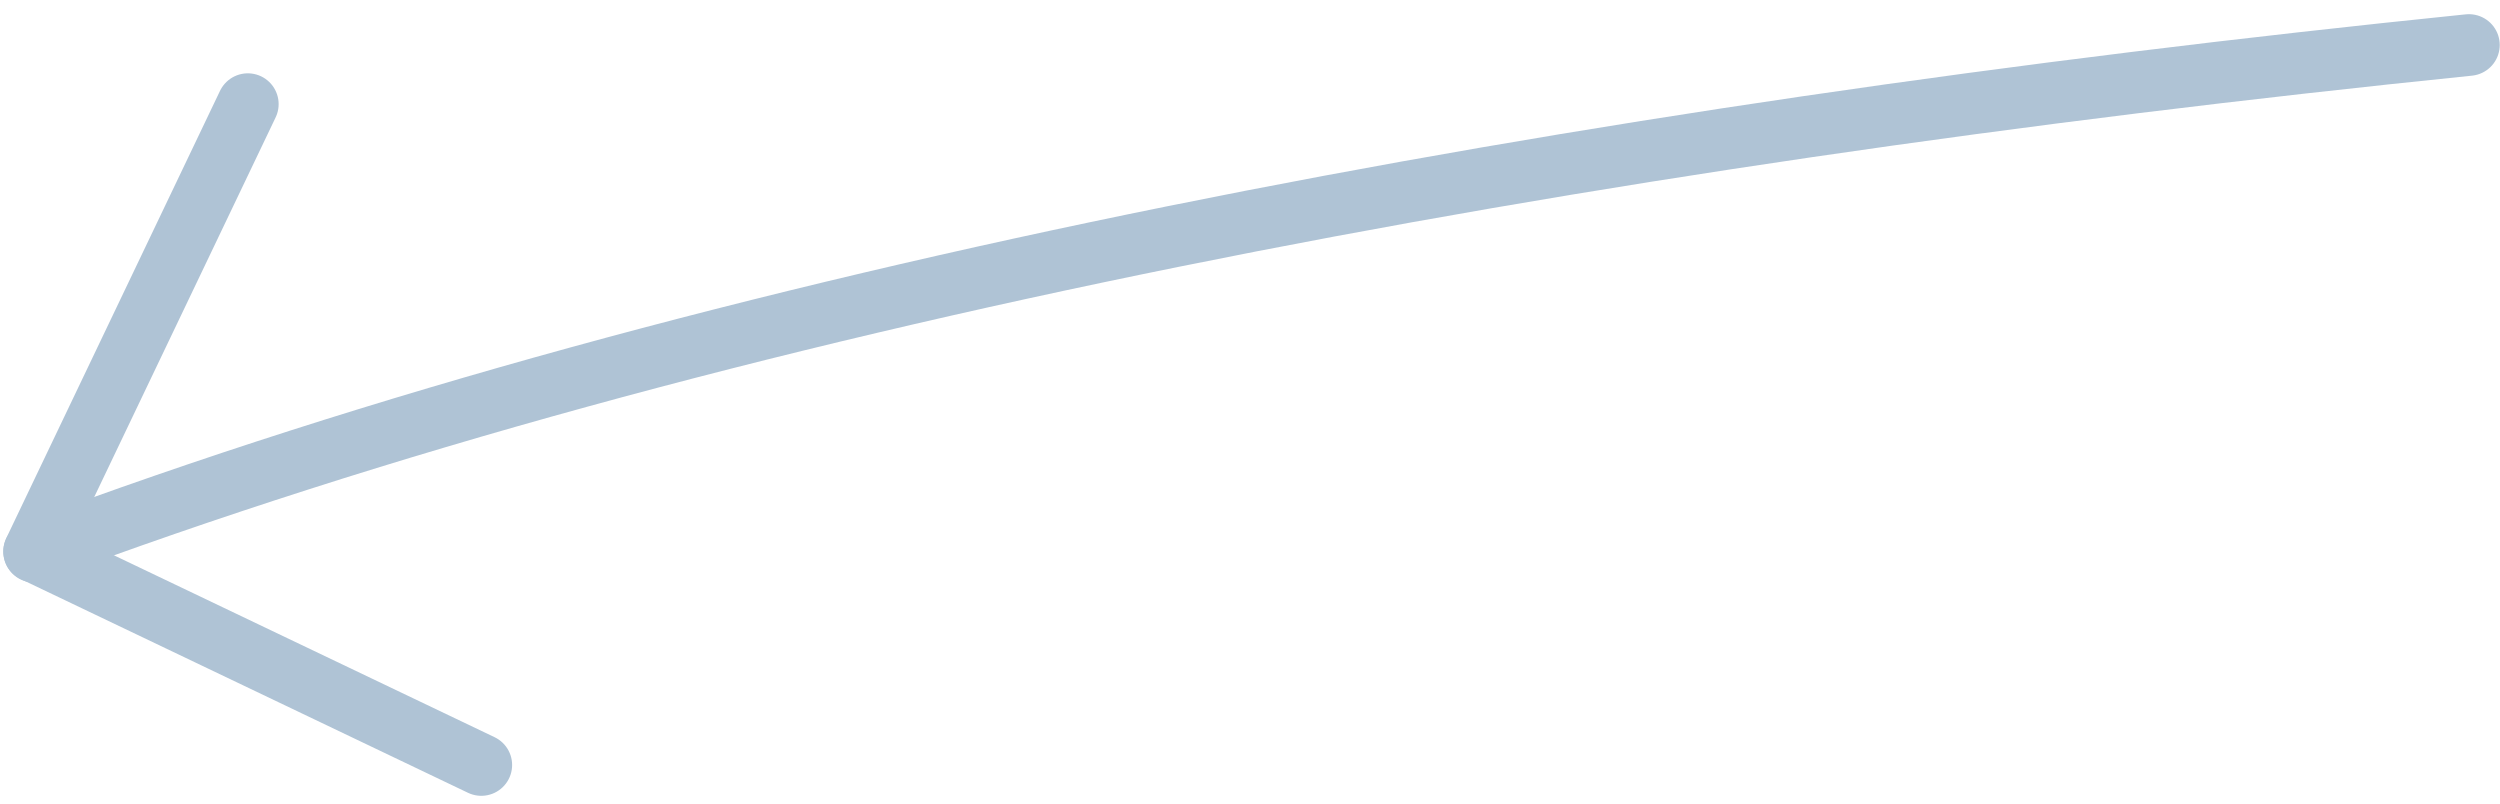 <svg width="115" height="37" viewBox="0 0 115 37" fill="none" xmlns="http://www.w3.org/2000/svg">
<path d="M1.57 25.38C33.16 13.58 72.38 6.28 113.57 2.07" stroke="#AFC3D5" stroke-width="2.835" stroke-linecap="round" stroke-linejoin="round"/>
<path d="M22.14 35.19L1.57 25.36L11.4 4.79" stroke="#AFC3D5" stroke-width="2.835" stroke-linecap="round" stroke-linejoin="round"/>
</svg>
